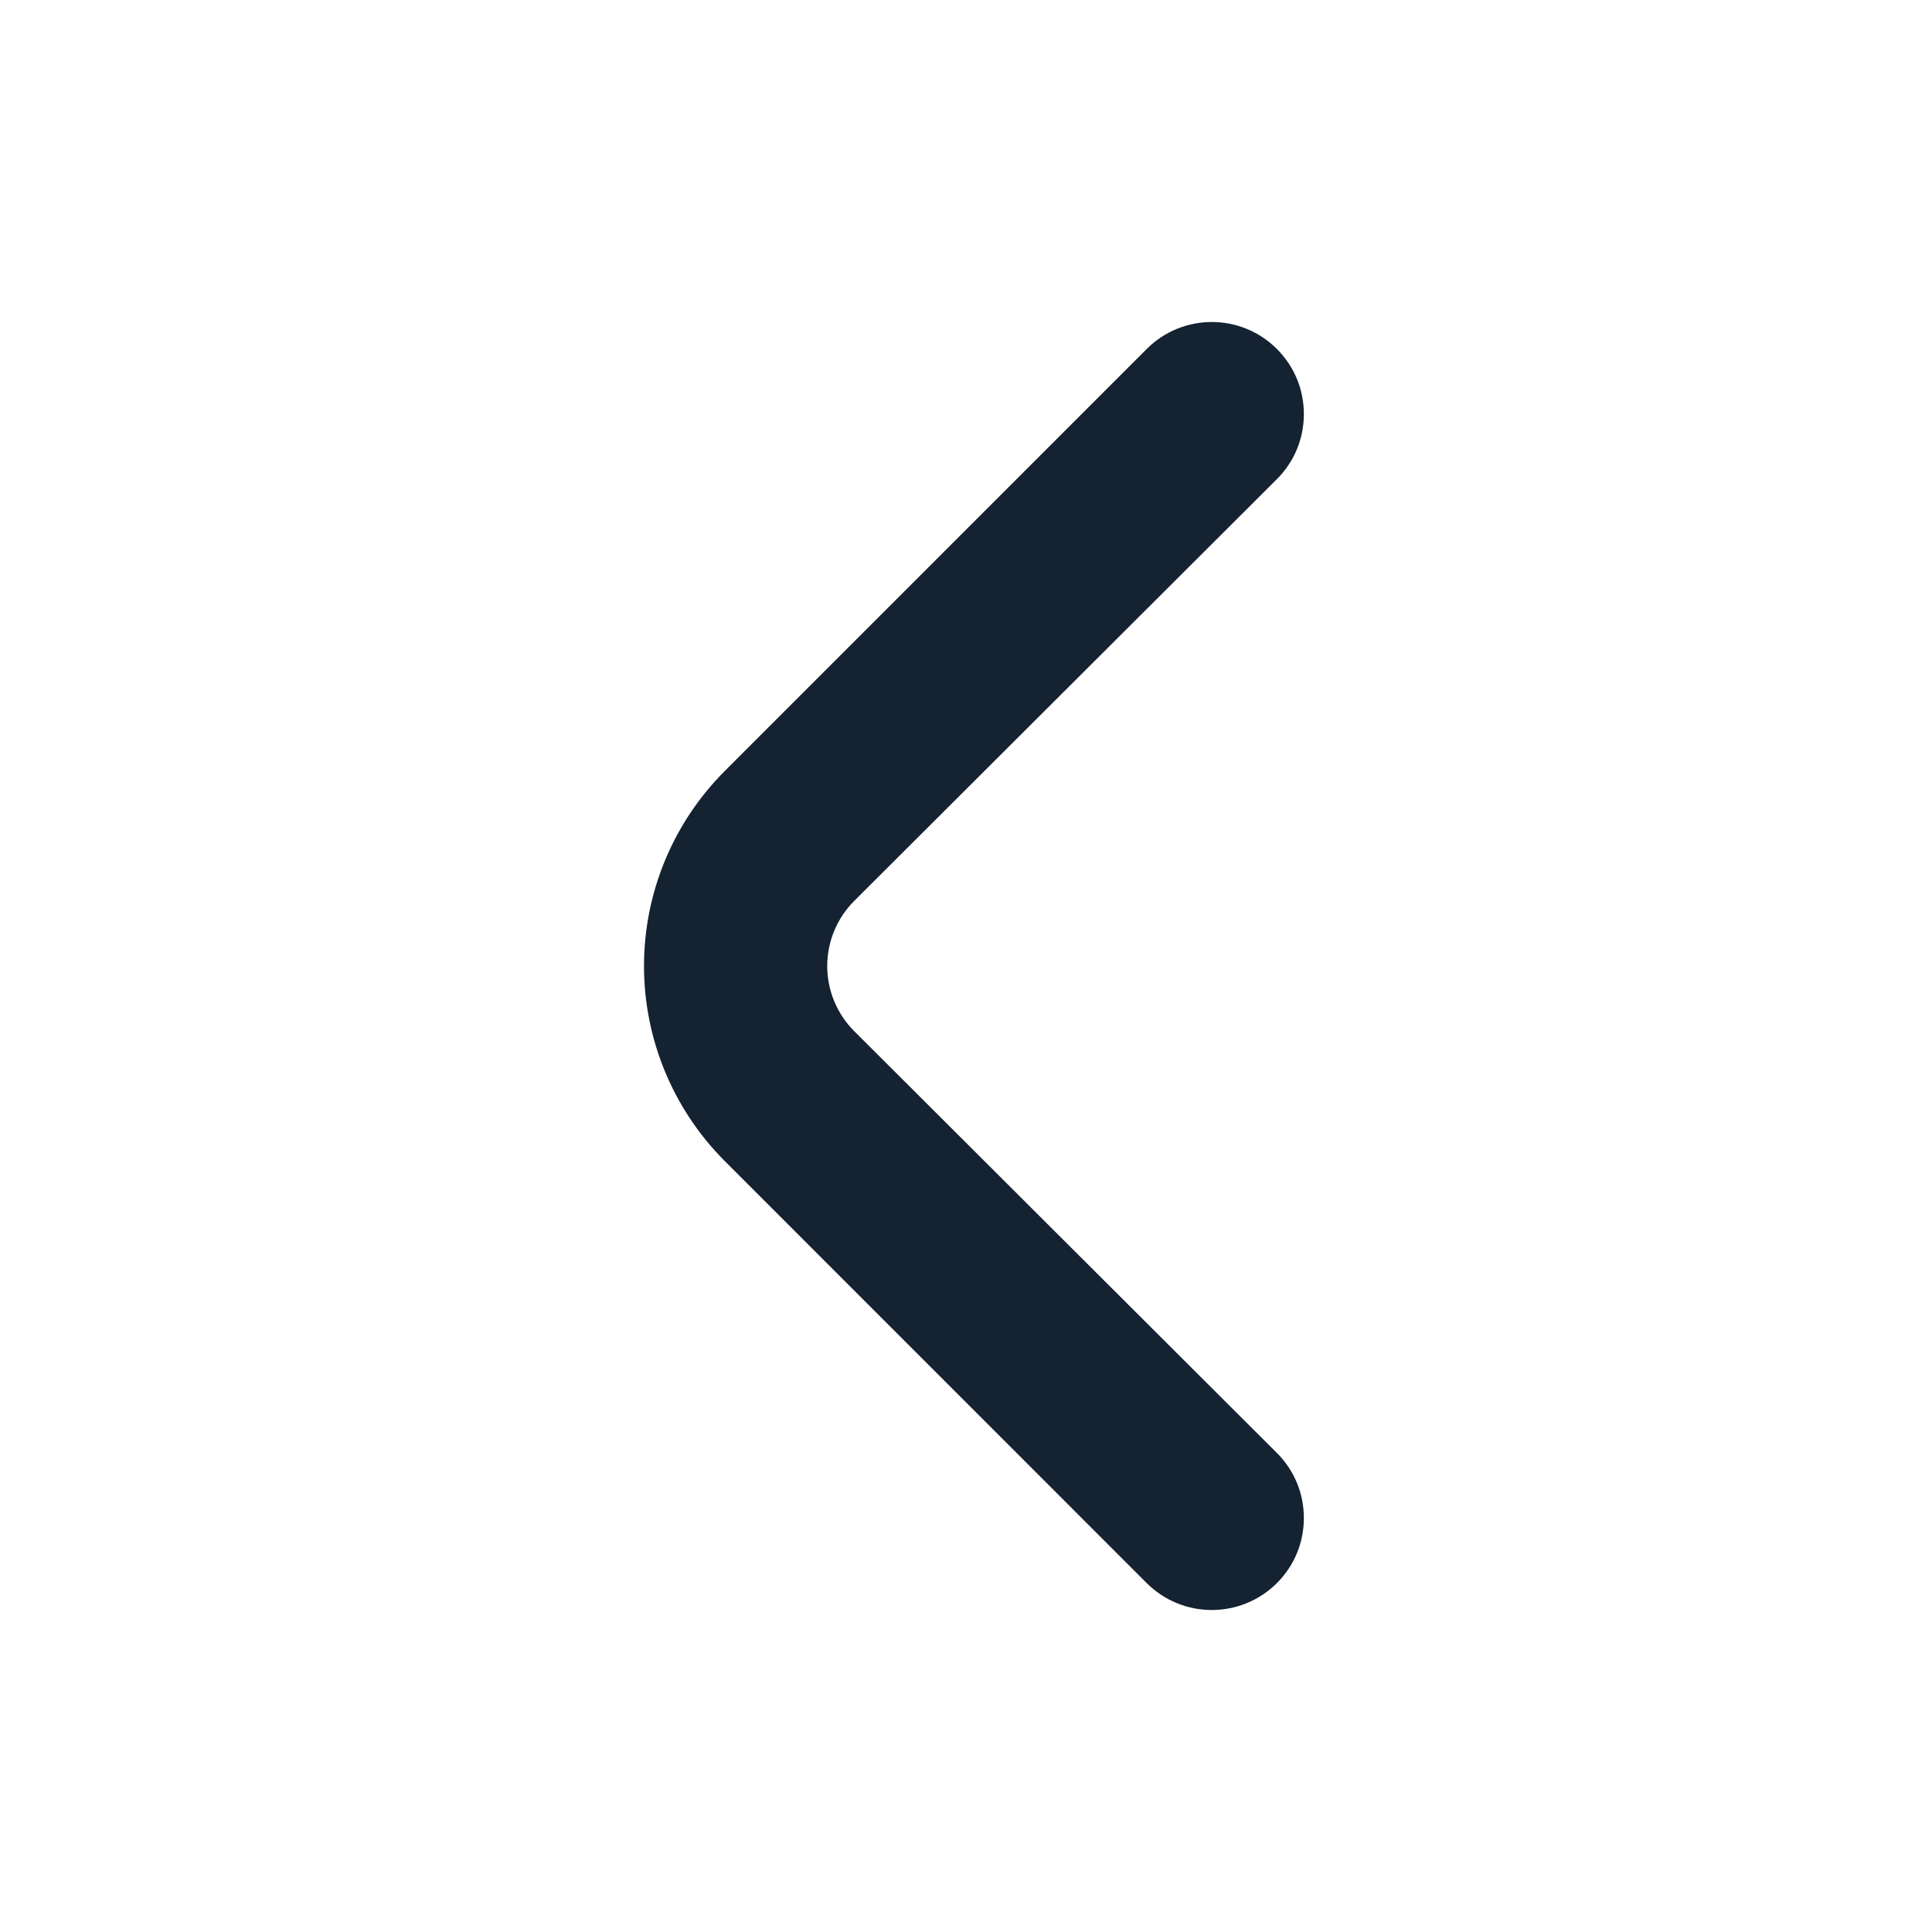 <svg width="24" height="24" viewBox="0 0 24 24" fill="none" xmlns="http://www.w3.org/2000/svg">
<path d="M10.614 12.812C10.507 12.706 10.422 12.579 10.364 12.44C10.306 12.301 10.276 12.151 10.276 12C10.276 11.85 10.306 11.7 10.364 11.561C10.422 11.422 10.507 11.295 10.614 11.189L15.859 5.955C15.966 5.849 16.052 5.722 16.11 5.583C16.168 5.444 16.197 5.295 16.197 5.144C16.197 4.993 16.168 4.843 16.11 4.704C16.052 4.565 15.966 4.439 15.859 4.332C15.645 4.119 15.356 4 15.054 4C14.752 4 14.462 4.119 14.248 4.332L9.003 9.578C8.361 10.22 8 11.092 8 12C8 12.909 8.361 13.78 9.003 14.423L14.248 19.669C14.461 19.88 14.748 19.999 15.048 20C15.198 20.001 15.348 19.972 15.487 19.915C15.626 19.858 15.753 19.774 15.859 19.669C15.966 19.562 16.052 19.436 16.11 19.297C16.168 19.157 16.197 19.008 16.197 18.857C16.197 18.706 16.168 18.557 16.11 18.418C16.052 18.278 15.966 18.152 15.859 18.046L10.614 12.812Z" fill="#142232"/>
</svg>
